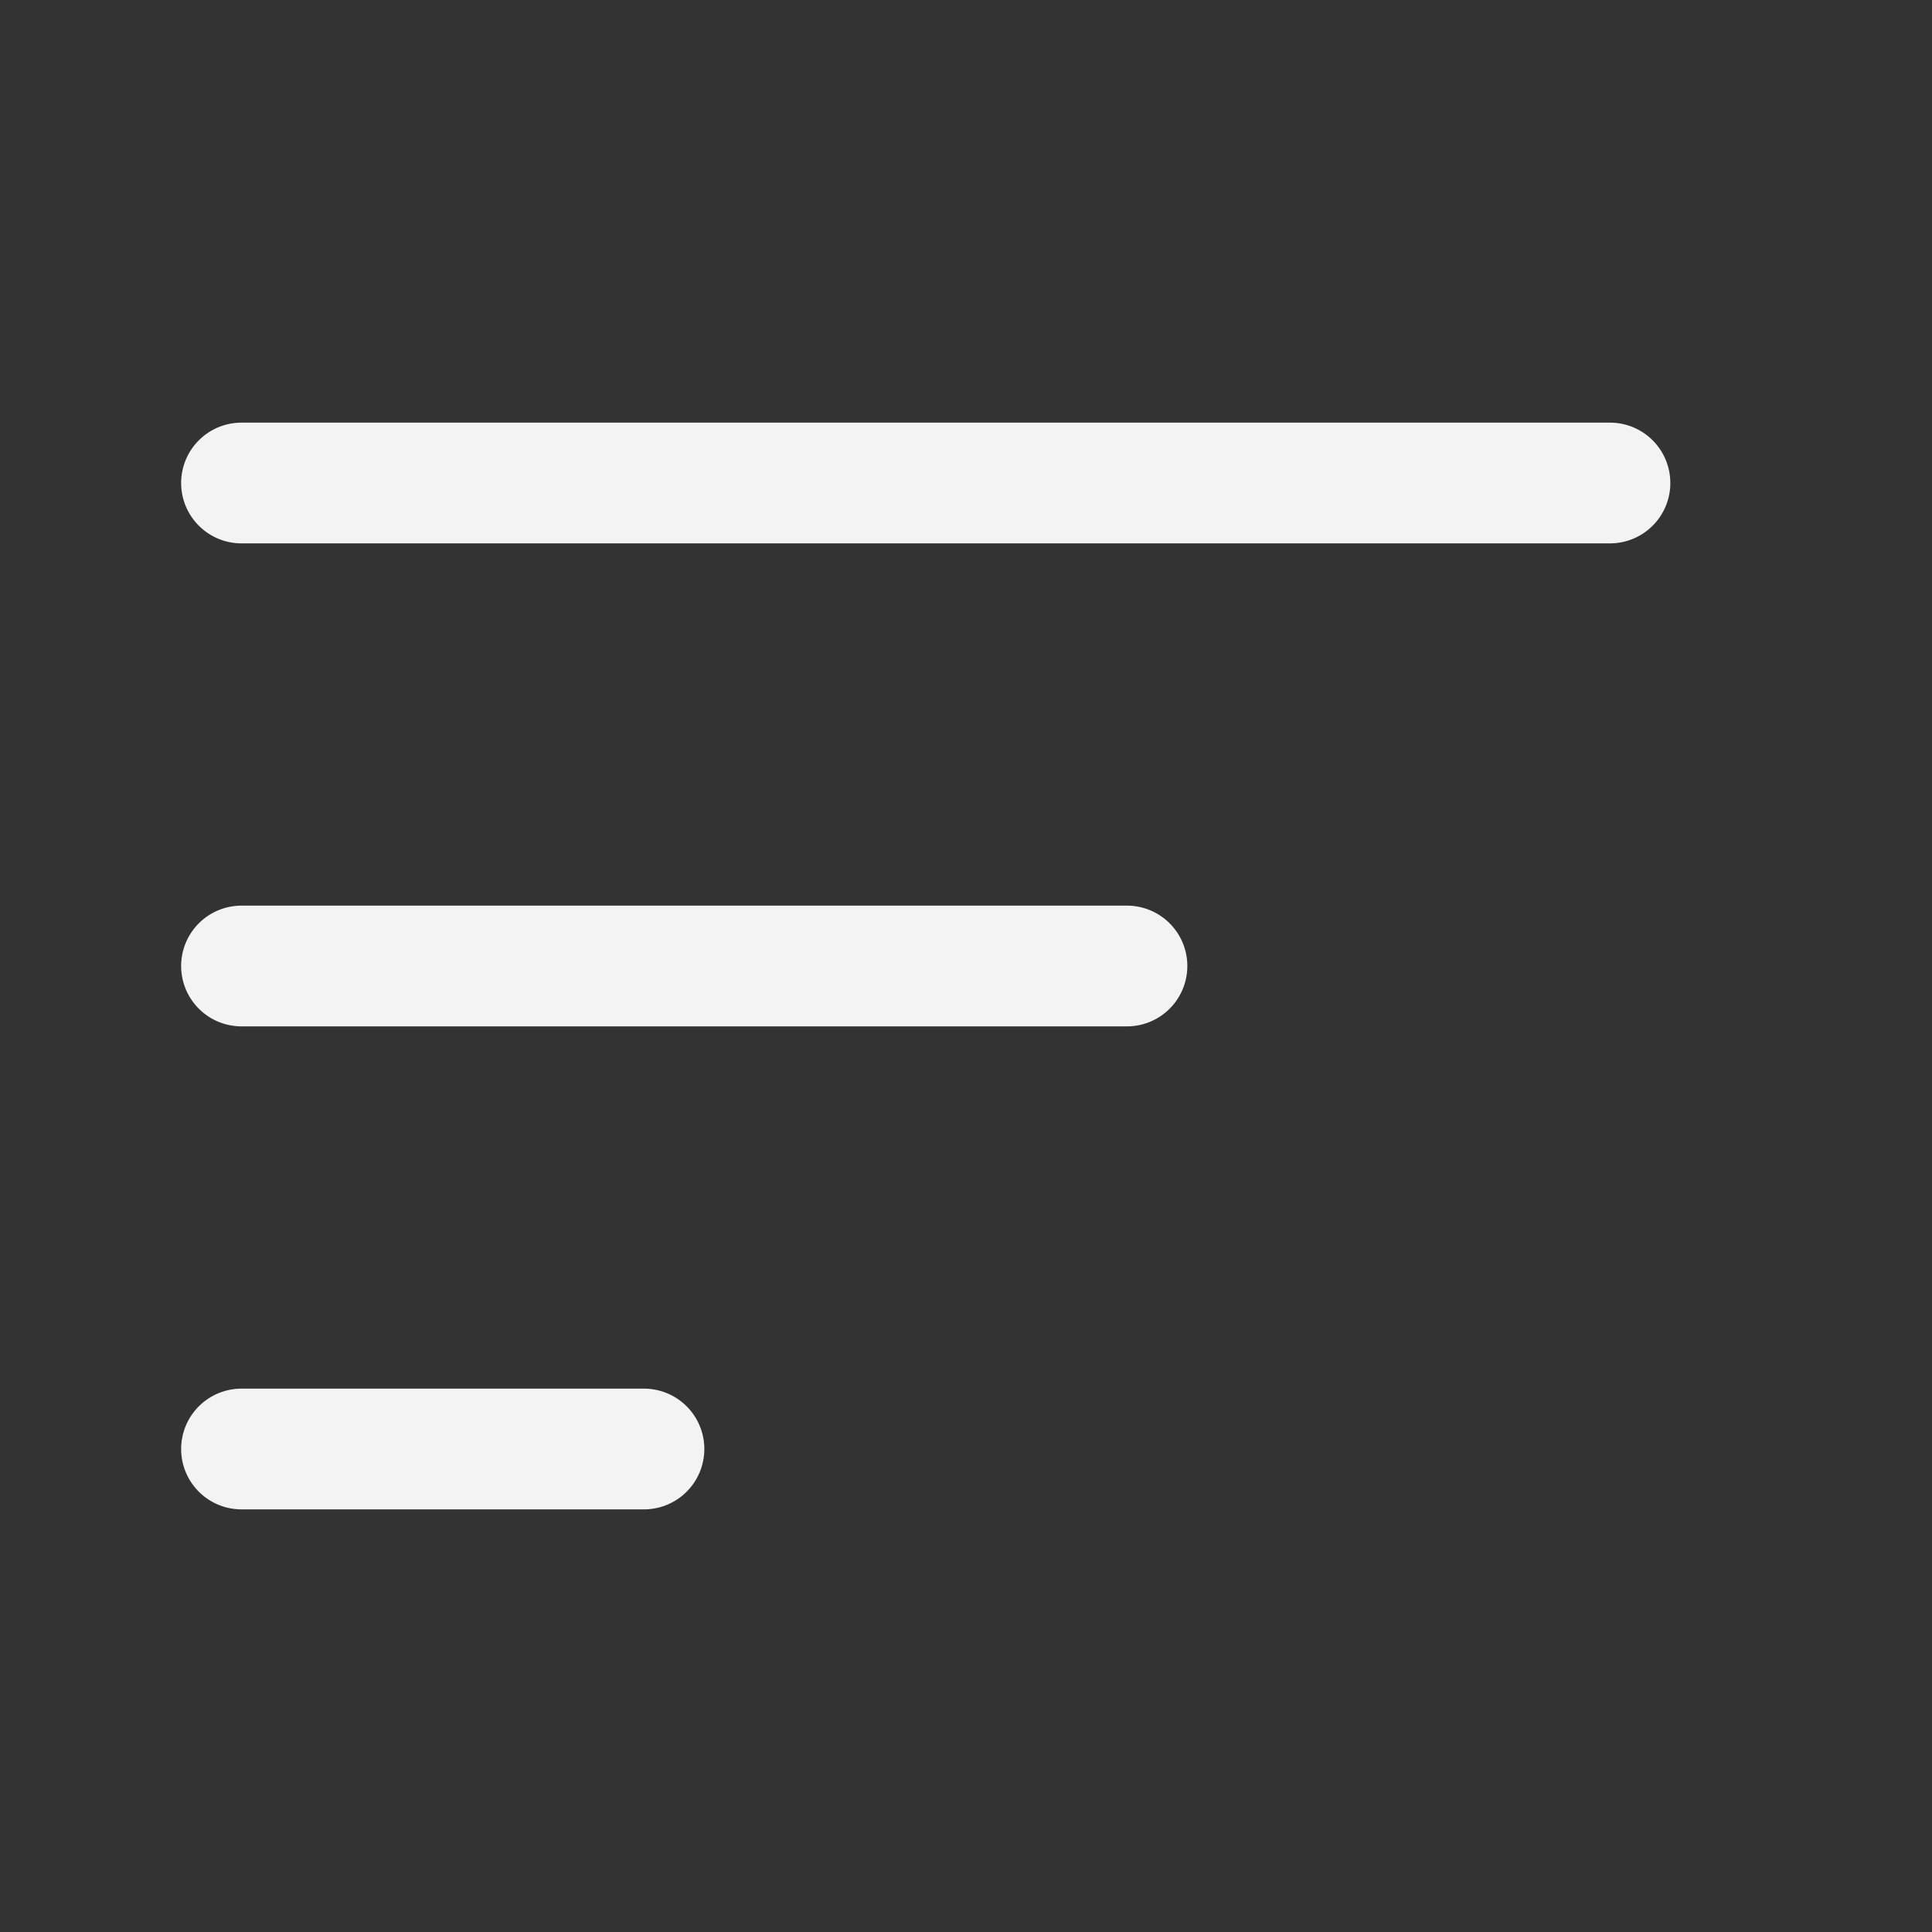 <svg width="16" height="16" viewBox="0 0 16 16" fill="none" xmlns="http://www.w3.org/2000/svg">
<rect x="0" y="0" width="16" height="16" fill="#333333" stroke="none"/>
<path d="M2 4H13.333M2 8H9.333M2 12H5.333" stroke="#F3F3F3" stroke-linecap="round"/>
</svg>
